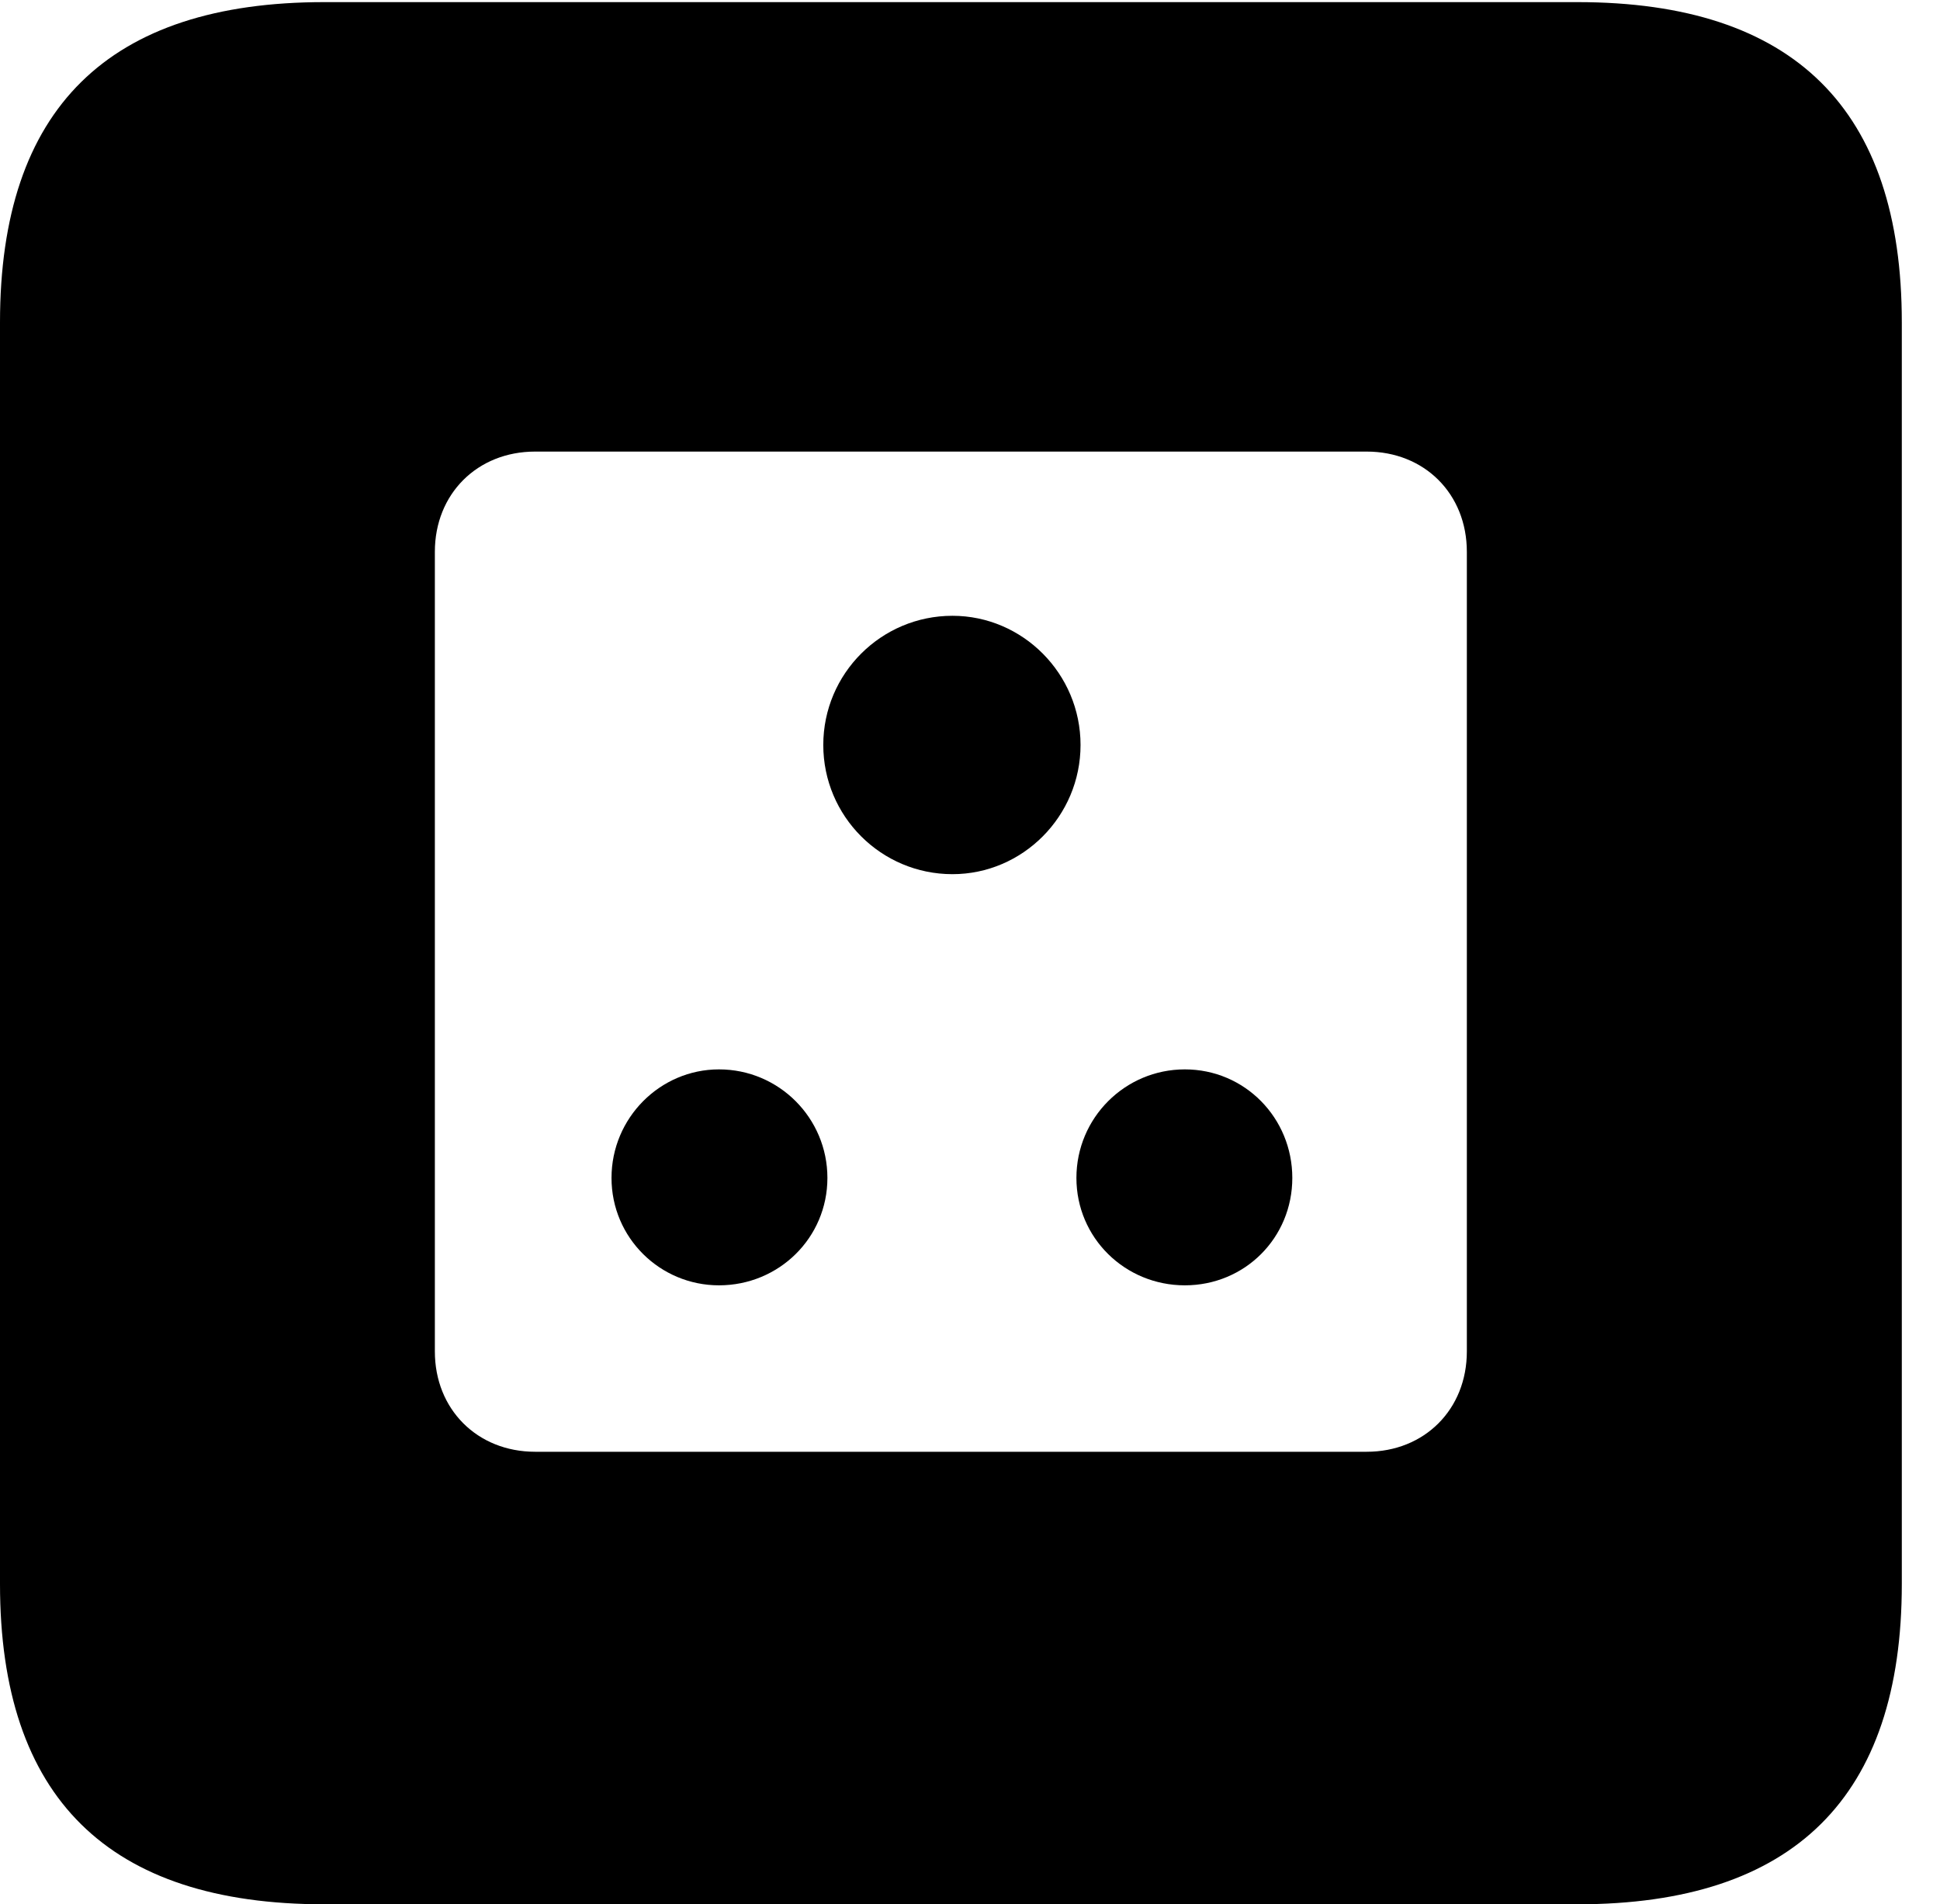 <svg version="1.1" xmlns="http://www.w3.org/2000/svg" xmlns:xlink="http://www.w3.org/1999/xlink" width="18.34" height="17.998" viewBox="0 0 18.34 17.998">
 <g>
  <rect height="17.998" opacity="0" width="18.34" x="0" y="0"/>
  <path d="M17.979 3.047L17.979 14.971C17.979 16.982 16.963 17.998 14.912 17.998L3.066 17.998C1.025 17.998 0 16.992 0 14.971L0 3.047C0 1.025 1.025 0.02 3.066 0.02L14.912 0.02C16.963 0.02 17.979 1.035 17.979 3.047ZM5.059 4.268C4.512 4.268 4.111 4.668 4.111 5.215L4.111 12.773C4.111 13.32 4.512 13.721 5.059 13.721L12.92 13.721C13.467 13.721 13.867 13.32 13.867 12.773L13.867 5.215C13.867 4.668 13.467 4.268 12.92 4.268ZM7.822 11.133C7.822 11.699 7.363 12.148 6.797 12.148C6.24 12.148 5.781 11.699 5.781 11.133C5.781 10.566 6.24 10.107 6.797 10.107C7.363 10.107 7.822 10.566 7.822 11.133ZM12.217 11.133C12.217 11.699 11.768 12.148 11.201 12.148C10.635 12.148 10.176 11.699 10.176 11.133C10.176 10.566 10.635 10.107 11.201 10.107C11.768 10.107 12.217 10.566 12.217 11.133ZM10.215 7.041C10.215 7.715 9.668 8.262 9.004 8.262C8.33 8.262 7.783 7.715 7.783 7.041C7.783 6.367 8.33 5.82 9.004 5.82C9.668 5.82 10.215 6.367 10.215 7.041Z" fill="currentColor"/>
 </g>
</svg>
